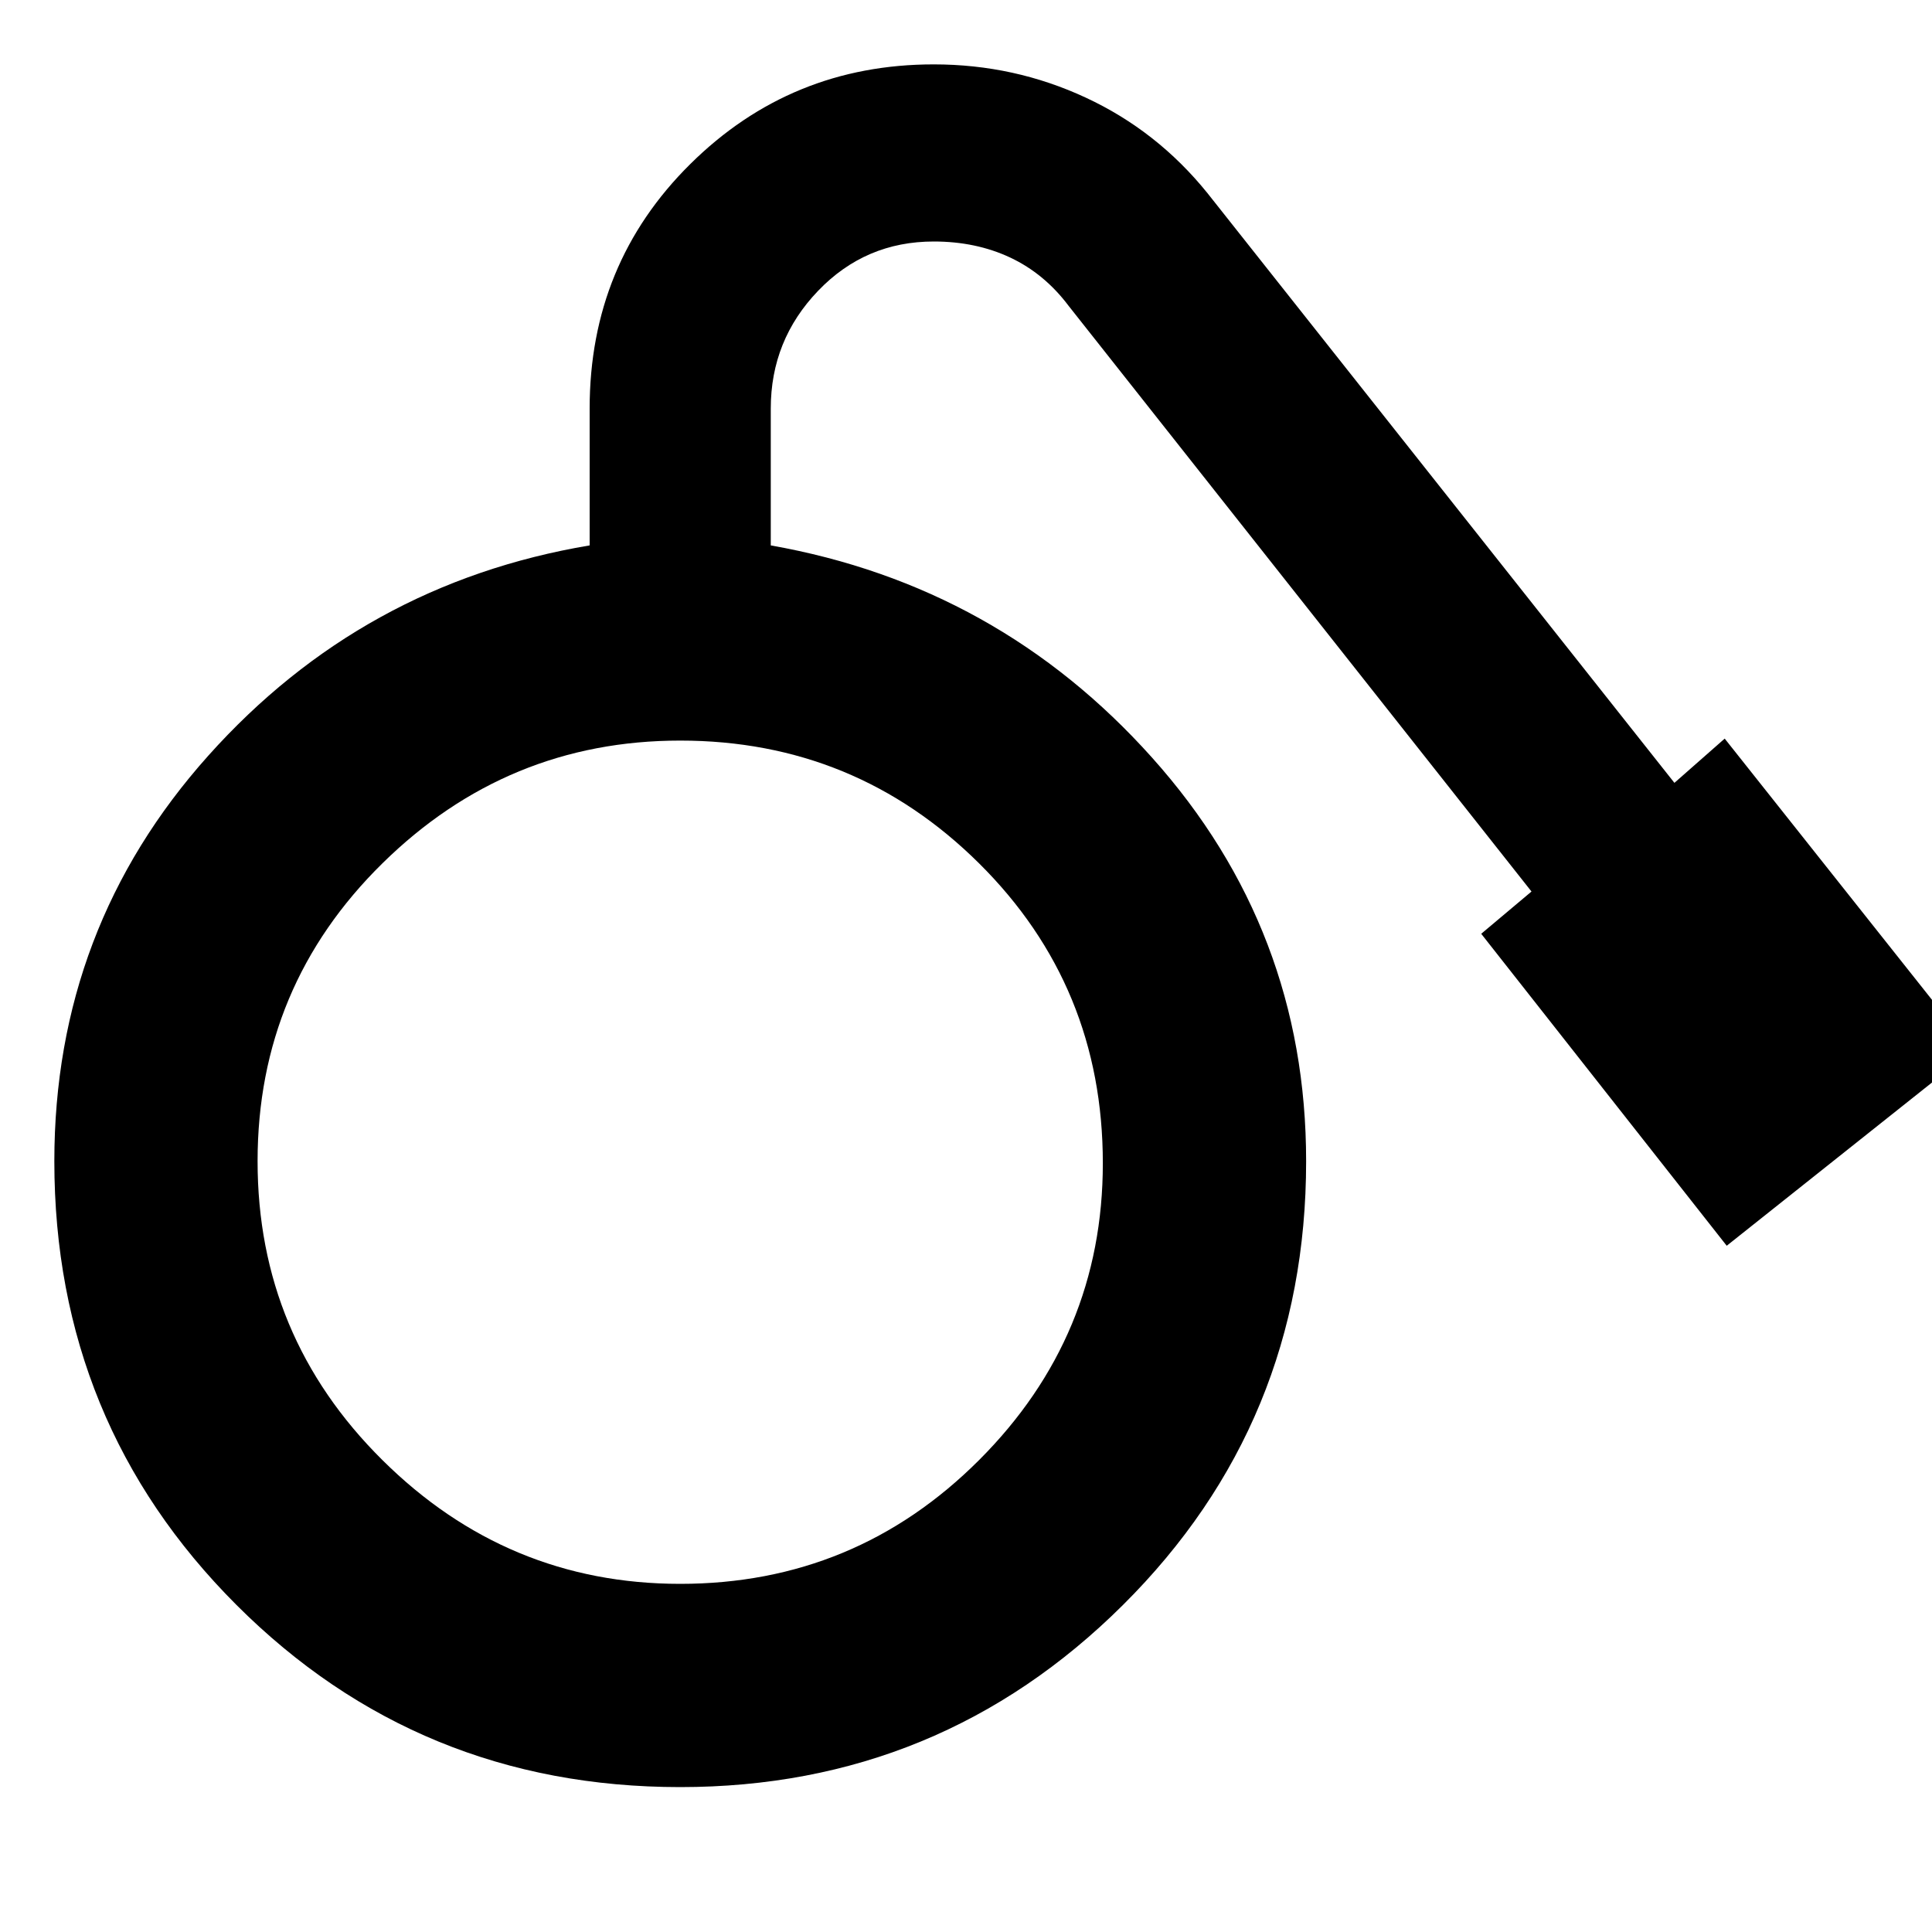 <svg xmlns="http://www.w3.org/2000/svg" height="40" width="40"><path d="M14.083 37Q8.667 37 4.896 33.229Q1.125 29.458 1.125 24.042Q1.125 19.208 4.312 15.646Q7.5 12.083 12.208 11.292V8.458Q12.208 5.458 14.292 3.396Q16.375 1.333 19.333 1.333Q21 1.333 22.479 2.021Q23.958 2.708 25 4L34.667 16.208L35.708 15.292L40.833 21.75L35.75 25.792L30.667 19.333L31.708 18.458L22.125 6.333Q21.625 5.667 20.917 5.333Q20.208 5 19.333 5Q17.917 5 16.938 6.021Q15.958 7.042 15.958 8.458V11.292Q20.667 12.125 23.854 15.688Q27.042 19.25 27.042 24.042Q27.042 29.458 23.25 33.229Q19.458 37 14.083 37ZM14.083 32.792Q17.708 32.792 20.271 30.229Q22.833 27.667 22.833 24.083Q22.833 20.417 20.271 17.875Q17.708 15.333 14.083 15.333Q10.5 15.333 7.917 17.875Q5.333 20.417 5.333 24.042Q5.333 27.667 7.917 30.229Q10.5 32.792 14.083 32.792Z"/></svg>